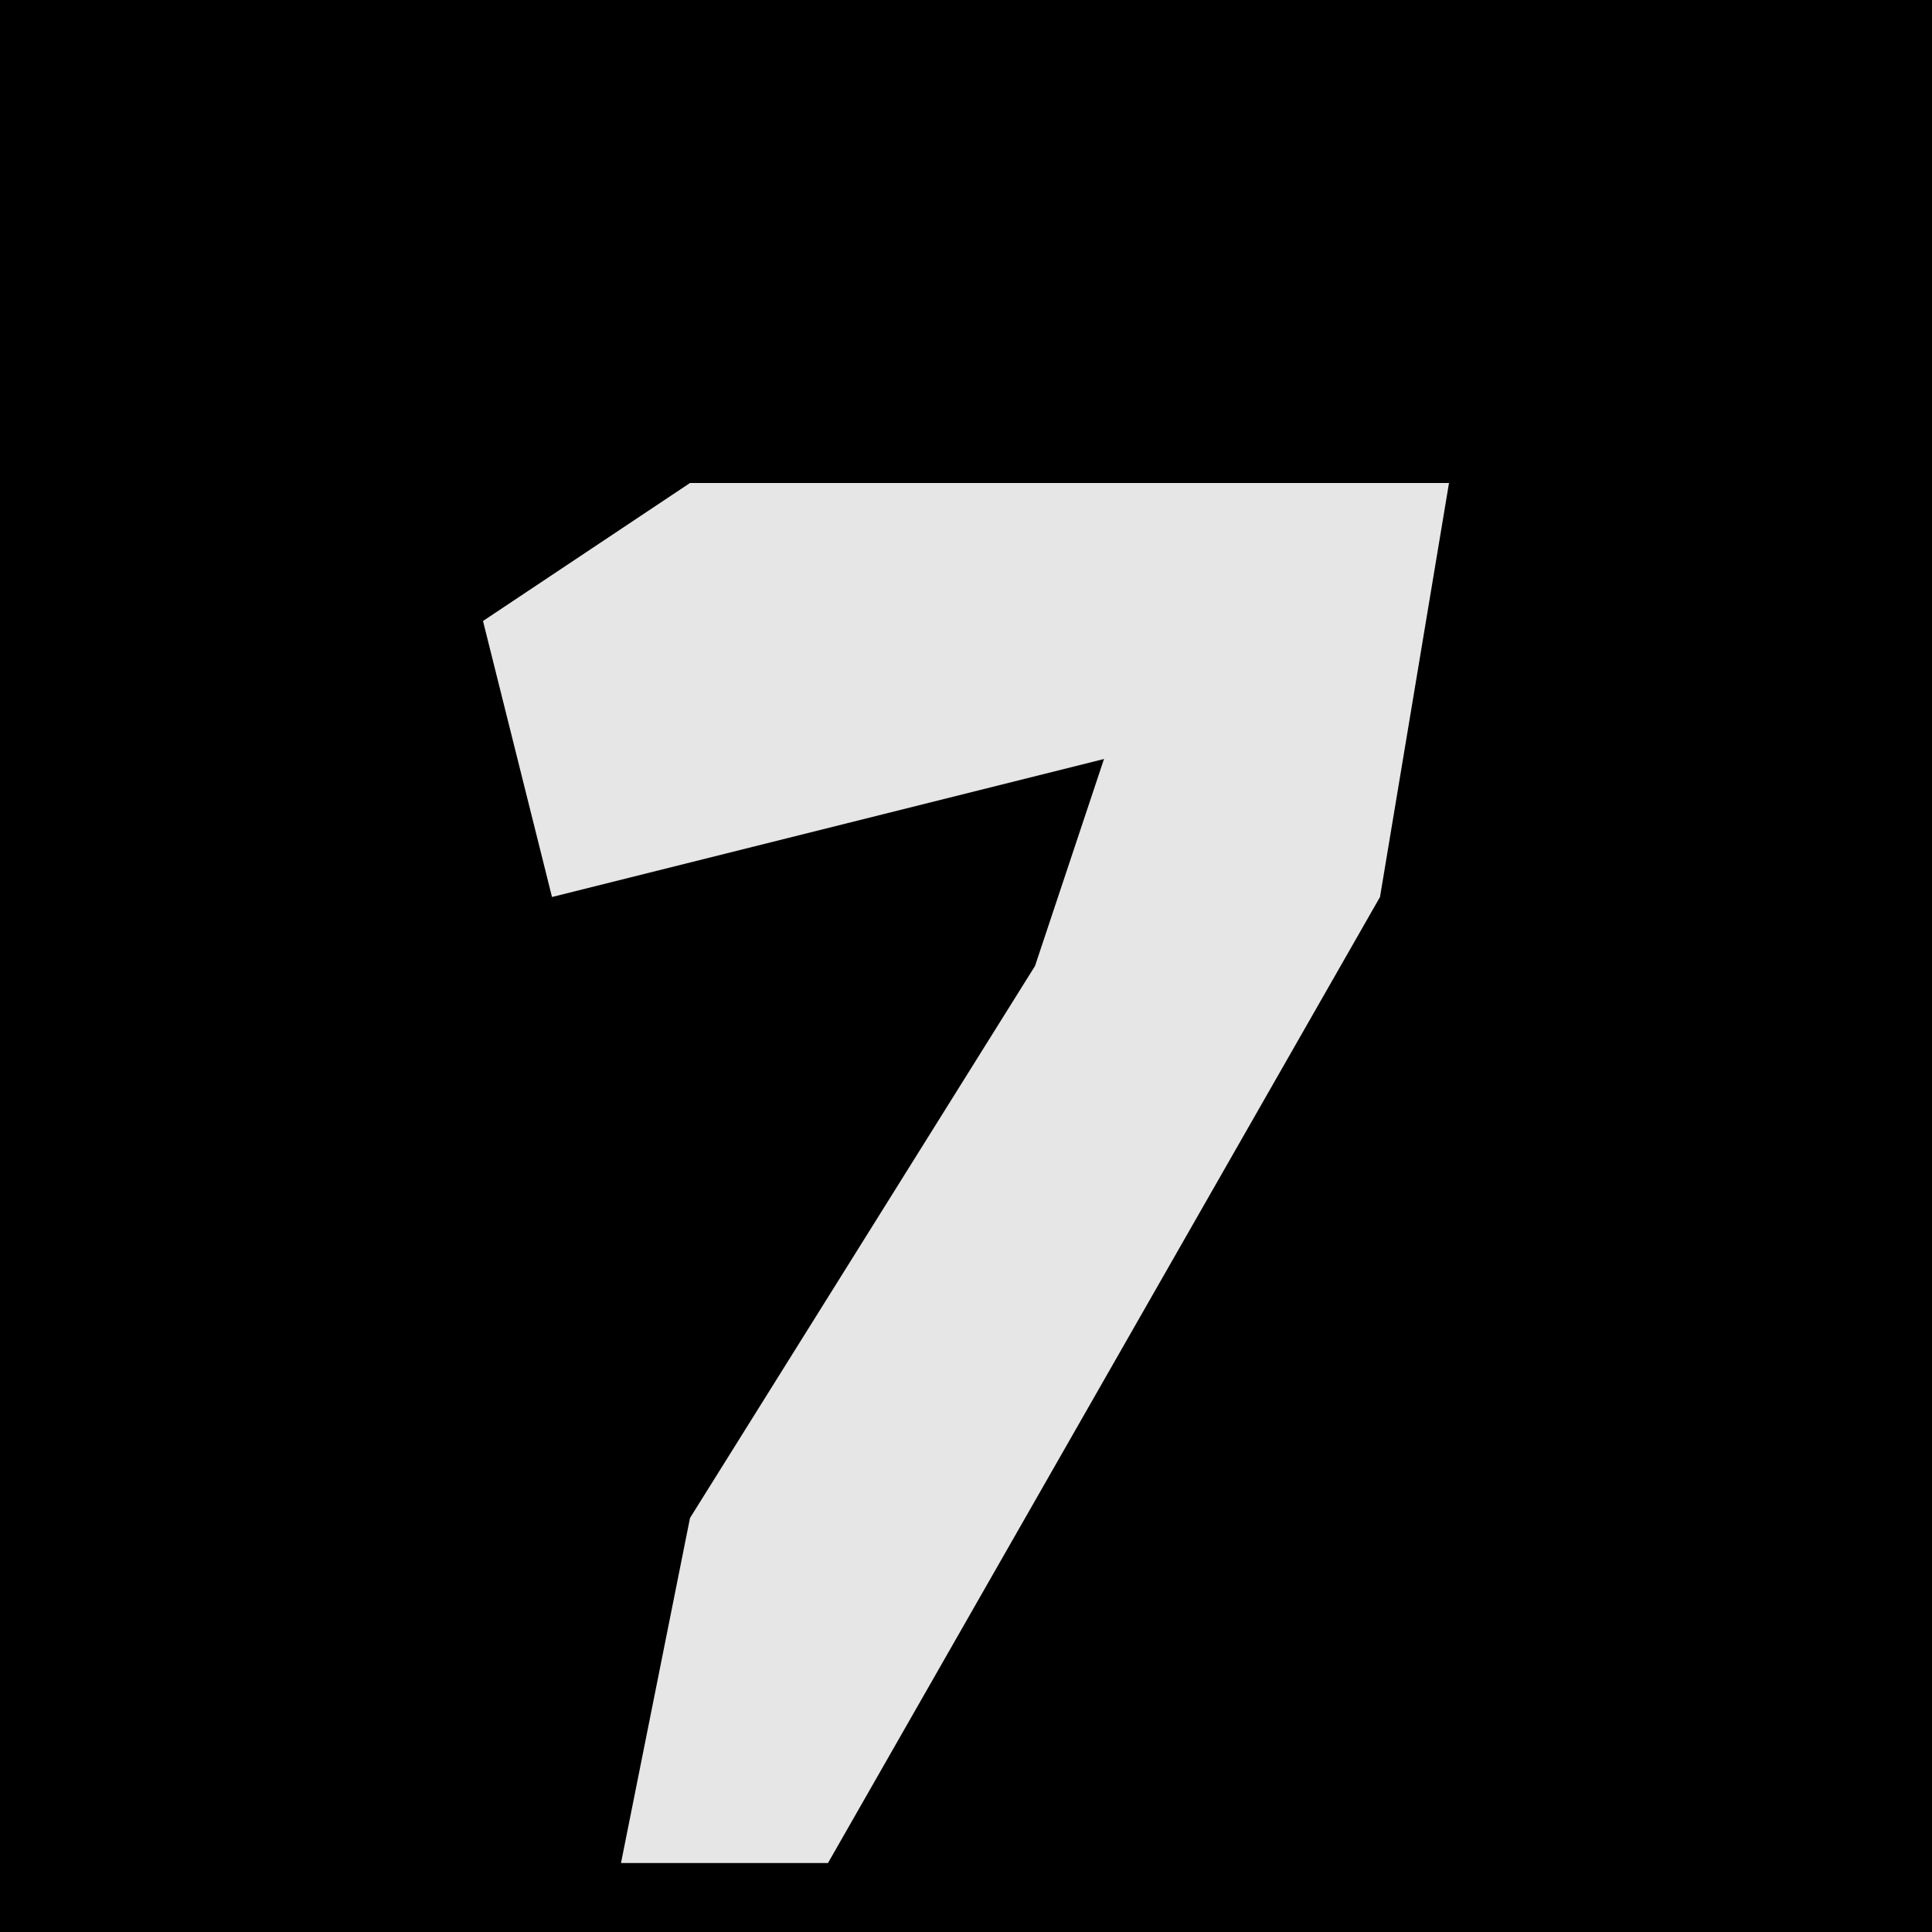 <?xml version="1.0" encoding="UTF-8"?>
<svg version="1.1" xmlns="http://www.w3.org/2000/svg" width="28" height="28">
<path d="M0,0 L28,0 L28,28 L0,28 Z " fill="#000000" transform="translate(0,0)"/>
<path d="M0,0 L11,0 L10,6 L2,20 L-1,20 L0,15 L5,7 L6,4 L-2,6 L-3,2 Z " fill="#E6E6E6" transform="translate(10,7)"/>
</svg>

